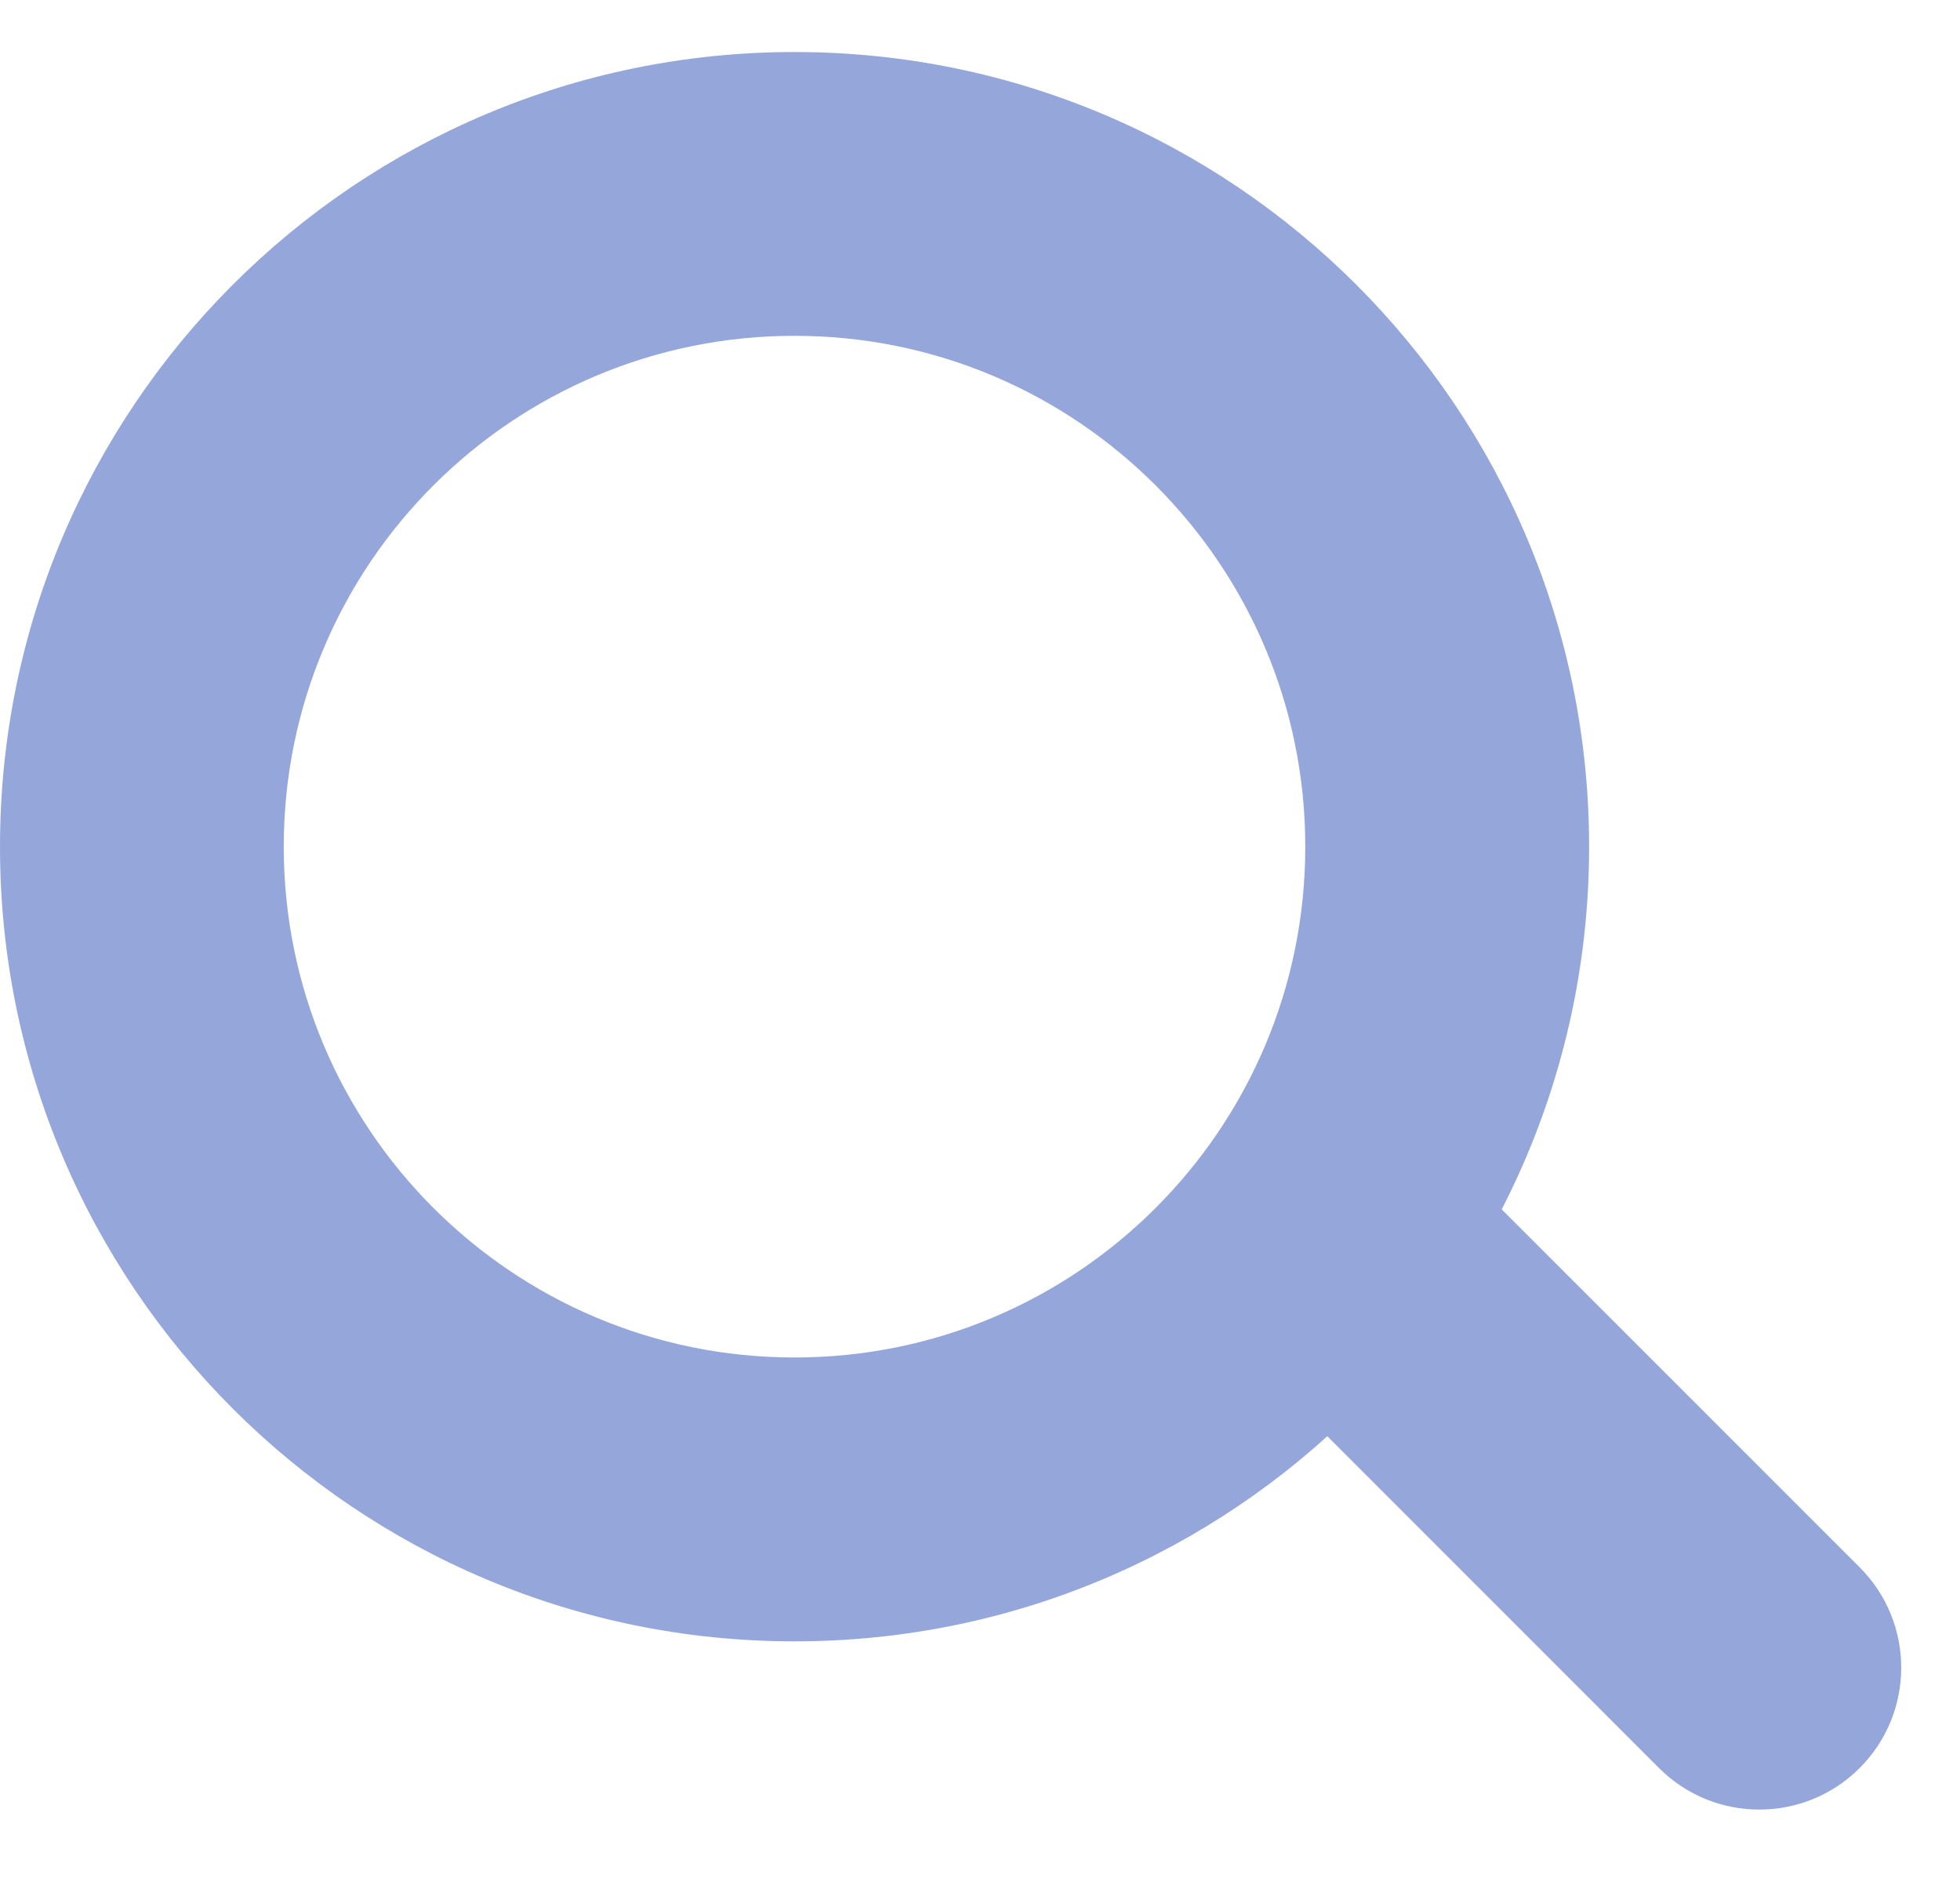 <svg width="26" height="25" viewBox="0 0 26 25" fill="none" xmlns="http://www.w3.org/2000/svg">
<path fill-rule="evenodd" clip-rule="evenodd" d="M10.54 18.005C14.282 18.005 17.315 14.972 17.315 11.23C17.315 7.488 14.282 4.454 10.54 4.454C6.798 4.454 3.764 7.488 3.764 11.23C3.764 14.972 6.798 18.005 10.54 18.005ZM10.54 21.77C16.361 21.77 21.08 17.051 21.08 11.23C21.08 5.409 16.361 0.69 10.54 0.69C4.719 0.69 0 5.409 0 11.23C0 17.051 4.719 21.77 10.54 21.77Z" fill="#95A6DB"/>
<path fill-rule="evenodd" clip-rule="evenodd" d="M17.141 15.922C17.876 15.187 19.067 15.187 19.802 15.922L24.669 20.788C25.404 21.523 25.404 22.715 24.669 23.45C23.934 24.185 22.742 24.185 22.007 23.45L17.141 18.583C16.406 17.848 16.406 16.657 17.141 15.922Z" fill="#95A6DB"/>
</svg>

